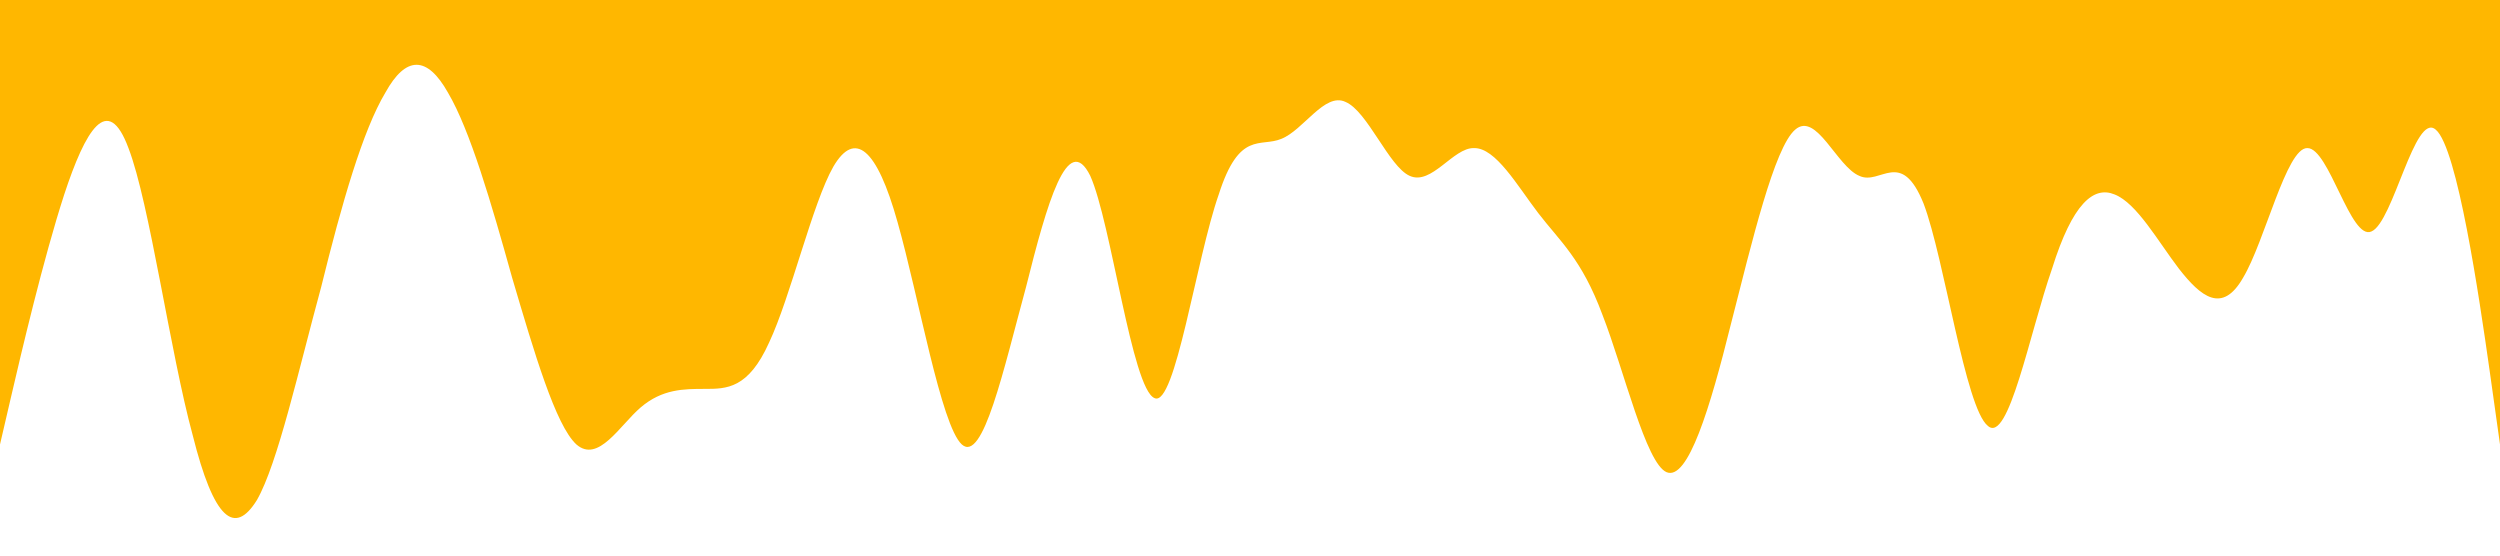 <?xml version="1.0" standalone="no"?><svg xmlns="http://www.w3.org/2000/svg" viewBox="0 0 1440 320"><path fill="#ffb700" fill-opacity="1" d="M0,256L6.2,229.3C12.3,203,25,149,37,112C49.2,75,62,53,74,85.3C86.2,117,98,203,111,250.7C123.1,299,135,309,148,288C160,267,172,213,185,165.3C196.9,117,209,75,222,53.3C233.8,32,246,32,258,53.3C270.8,75,283,117,295,160C307.7,203,320,245,332,256C344.6,267,357,245,369,234.7C381.5,224,394,224,406,224C418.5,224,431,224,443,197.3C455.4,171,468,117,480,96C492.3,75,505,85,517,128C529.2,171,542,245,554,256C566.2,267,578,213,591,165.3C603.1,117,615,75,628,101.3C640,128,652,224,665,229.3C676.9,235,689,149,702,112C713.8,75,726,85,738,80C750.8,75,763,53,775,58.7C787.7,64,800,96,812,101.3C824.6,107,837,85,849,85.3C861.5,85,874,107,886,122.7C898.5,139,911,149,923,181.3C935.4,213,948,267,960,272C972.3,277,985,235,997,186.7C1009.2,139,1022,85,1034,74.7C1046.2,64,1058,96,1071,101.3C1083.1,107,1095,85,1108,117.3C1120,149,1132,235,1145,245.3C1156.9,256,1169,192,1182,154.7C1193.8,117,1206,107,1218,112C1230.8,117,1243,139,1255,154.7C1267.7,171,1280,181,1292,160C1304.6,139,1317,85,1329,85.3C1341.5,85,1354,139,1366,133.3C1378.5,128,1391,64,1403,74.7C1415.4,85,1428,171,1434,213.3L1440,256L1440,0L1433.8,0C1427.7,0,1415,0,1403,0C1390.8,0,1378,0,1366,0C1353.8,0,1342,0,1329,0C1316.9,0,1305,0,1292,0C1280,0,1268,0,1255,0C1243.1,0,1231,0,1218,0C1206.2,0,1194,0,1182,0C1169.2,0,1157,0,1145,0C1132.3,0,1120,0,1108,0C1095.4,0,1083,0,1071,0C1058.5,0,1046,0,1034,0C1021.5,0,1009,0,997,0C984.6,0,972,0,960,0C947.7,0,935,0,923,0C910.8,0,898,0,886,0C873.8,0,862,0,849,0C836.9,0,825,0,812,0C800,0,788,0,775,0C763.1,0,751,0,738,0C726.2,0,714,0,702,0C689.2,0,677,0,665,0C652.3,0,640,0,628,0C615.4,0,603,0,591,0C578.5,0,566,0,554,0C541.5,0,529,0,517,0C504.6,0,492,0,480,0C467.7,0,455,0,443,0C430.8,0,418,0,406,0C393.8,0,382,0,369,0C356.9,0,345,0,332,0C320,0,308,0,295,0C283.1,0,271,0,258,0C246.2,0,234,0,222,0C209.2,0,197,0,185,0C172.3,0,160,0,148,0C135.4,0,123,0,111,0C98.5,0,86,0,74,0C61.5,0,49,0,37,0C24.6,0,12,0,6,0L0,0Z"></path></svg>